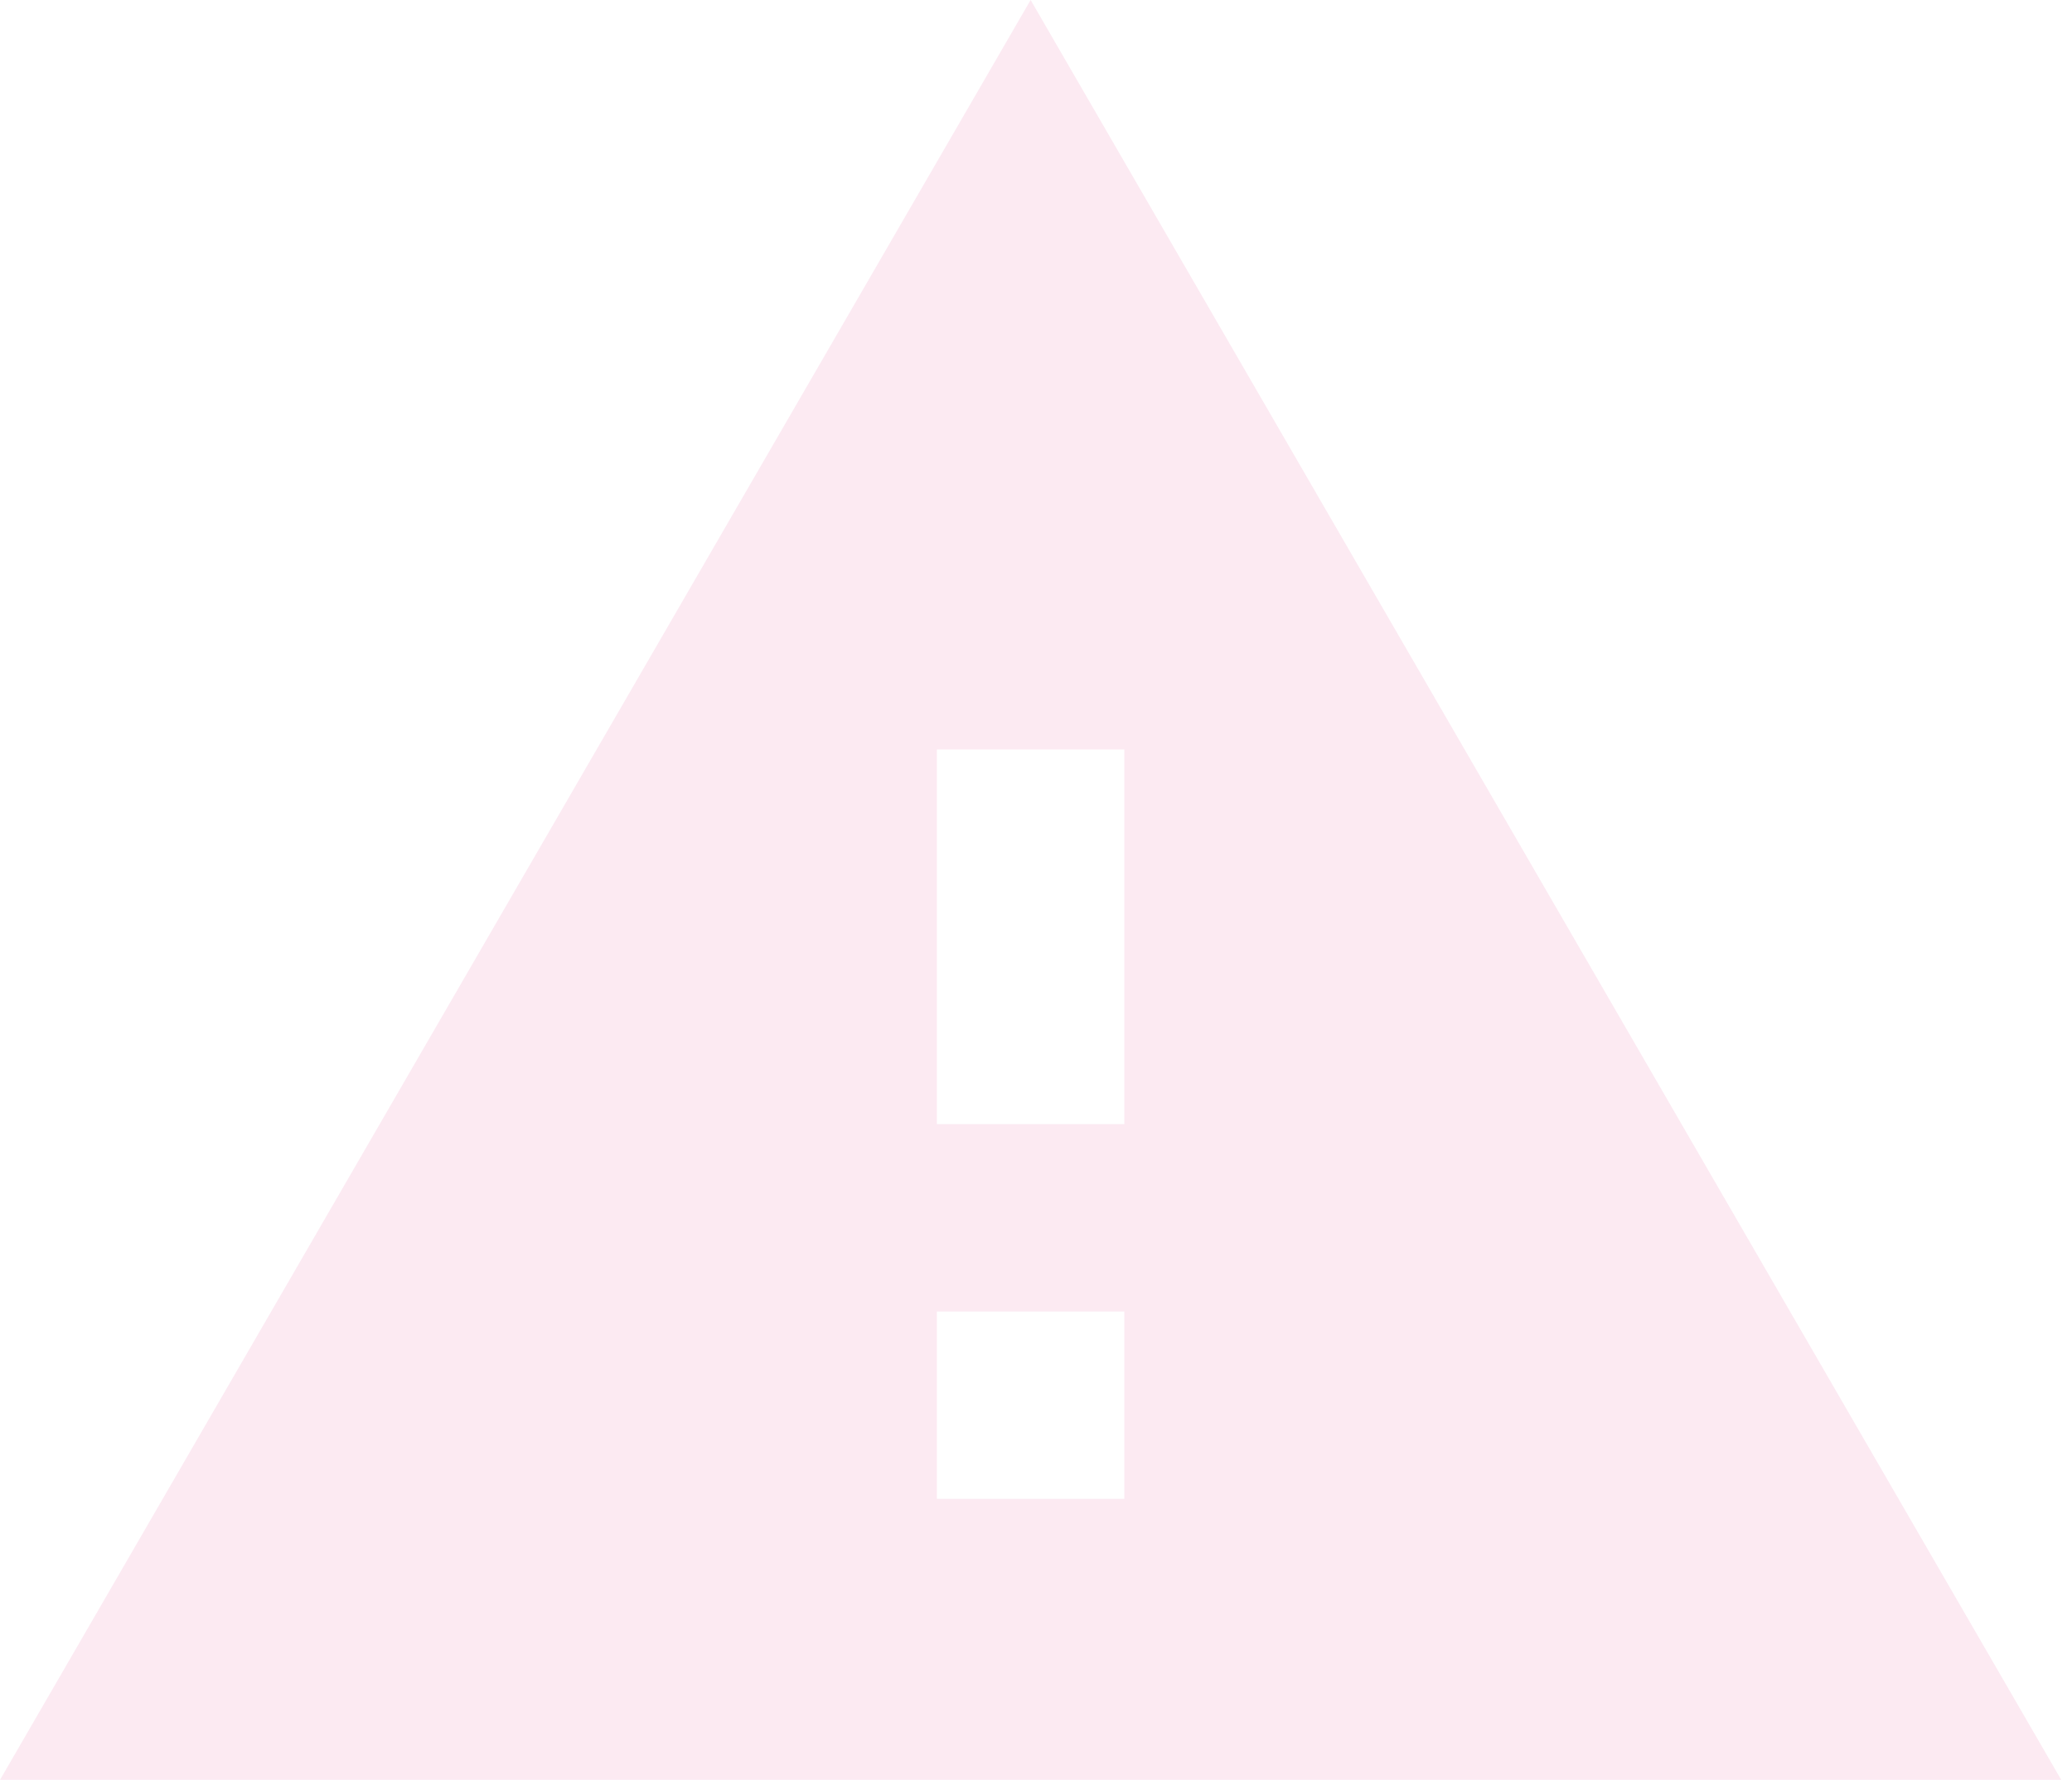 <?xml version="1.0" encoding="UTF-8"?>
<svg width="71px" height="61px" viewBox="0 0 71 61" version="1.1" xmlns="http://www.w3.org/2000/svg" xmlns:xlink="http://www.w3.org/1999/xlink">
    <!-- Generator: Sketch 46.2 (44496) - http://www.bohemiancoding.com/sketch -->
    <title>Fill 2</title>
    <desc>Created with Sketch.</desc>
    <defs></defs>
    <g id="Mobile-Scratch-3" stroke="none" stroke-width="1" fill="none" fill-rule="evenodd" opacity="0.1">
        <g id="Desktop-HD-Copy-8" transform="translate(-1071, -275)" fill="#DC267F">
            <path d="M1071,336 L1141.632,336 L1106.316,275 L1071,336 Z M1109.526,326.368 L1103.105,326.368 L1103.105,319.947 L1109.526,319.947 L1109.526,326.368 Z M1109.526,313.526 L1103.105,313.526 L1103.105,300.684 L1109.526,300.684 L1109.526,313.526 Z" id="Fill-2"></path>
        </g>
    </g>
</svg>